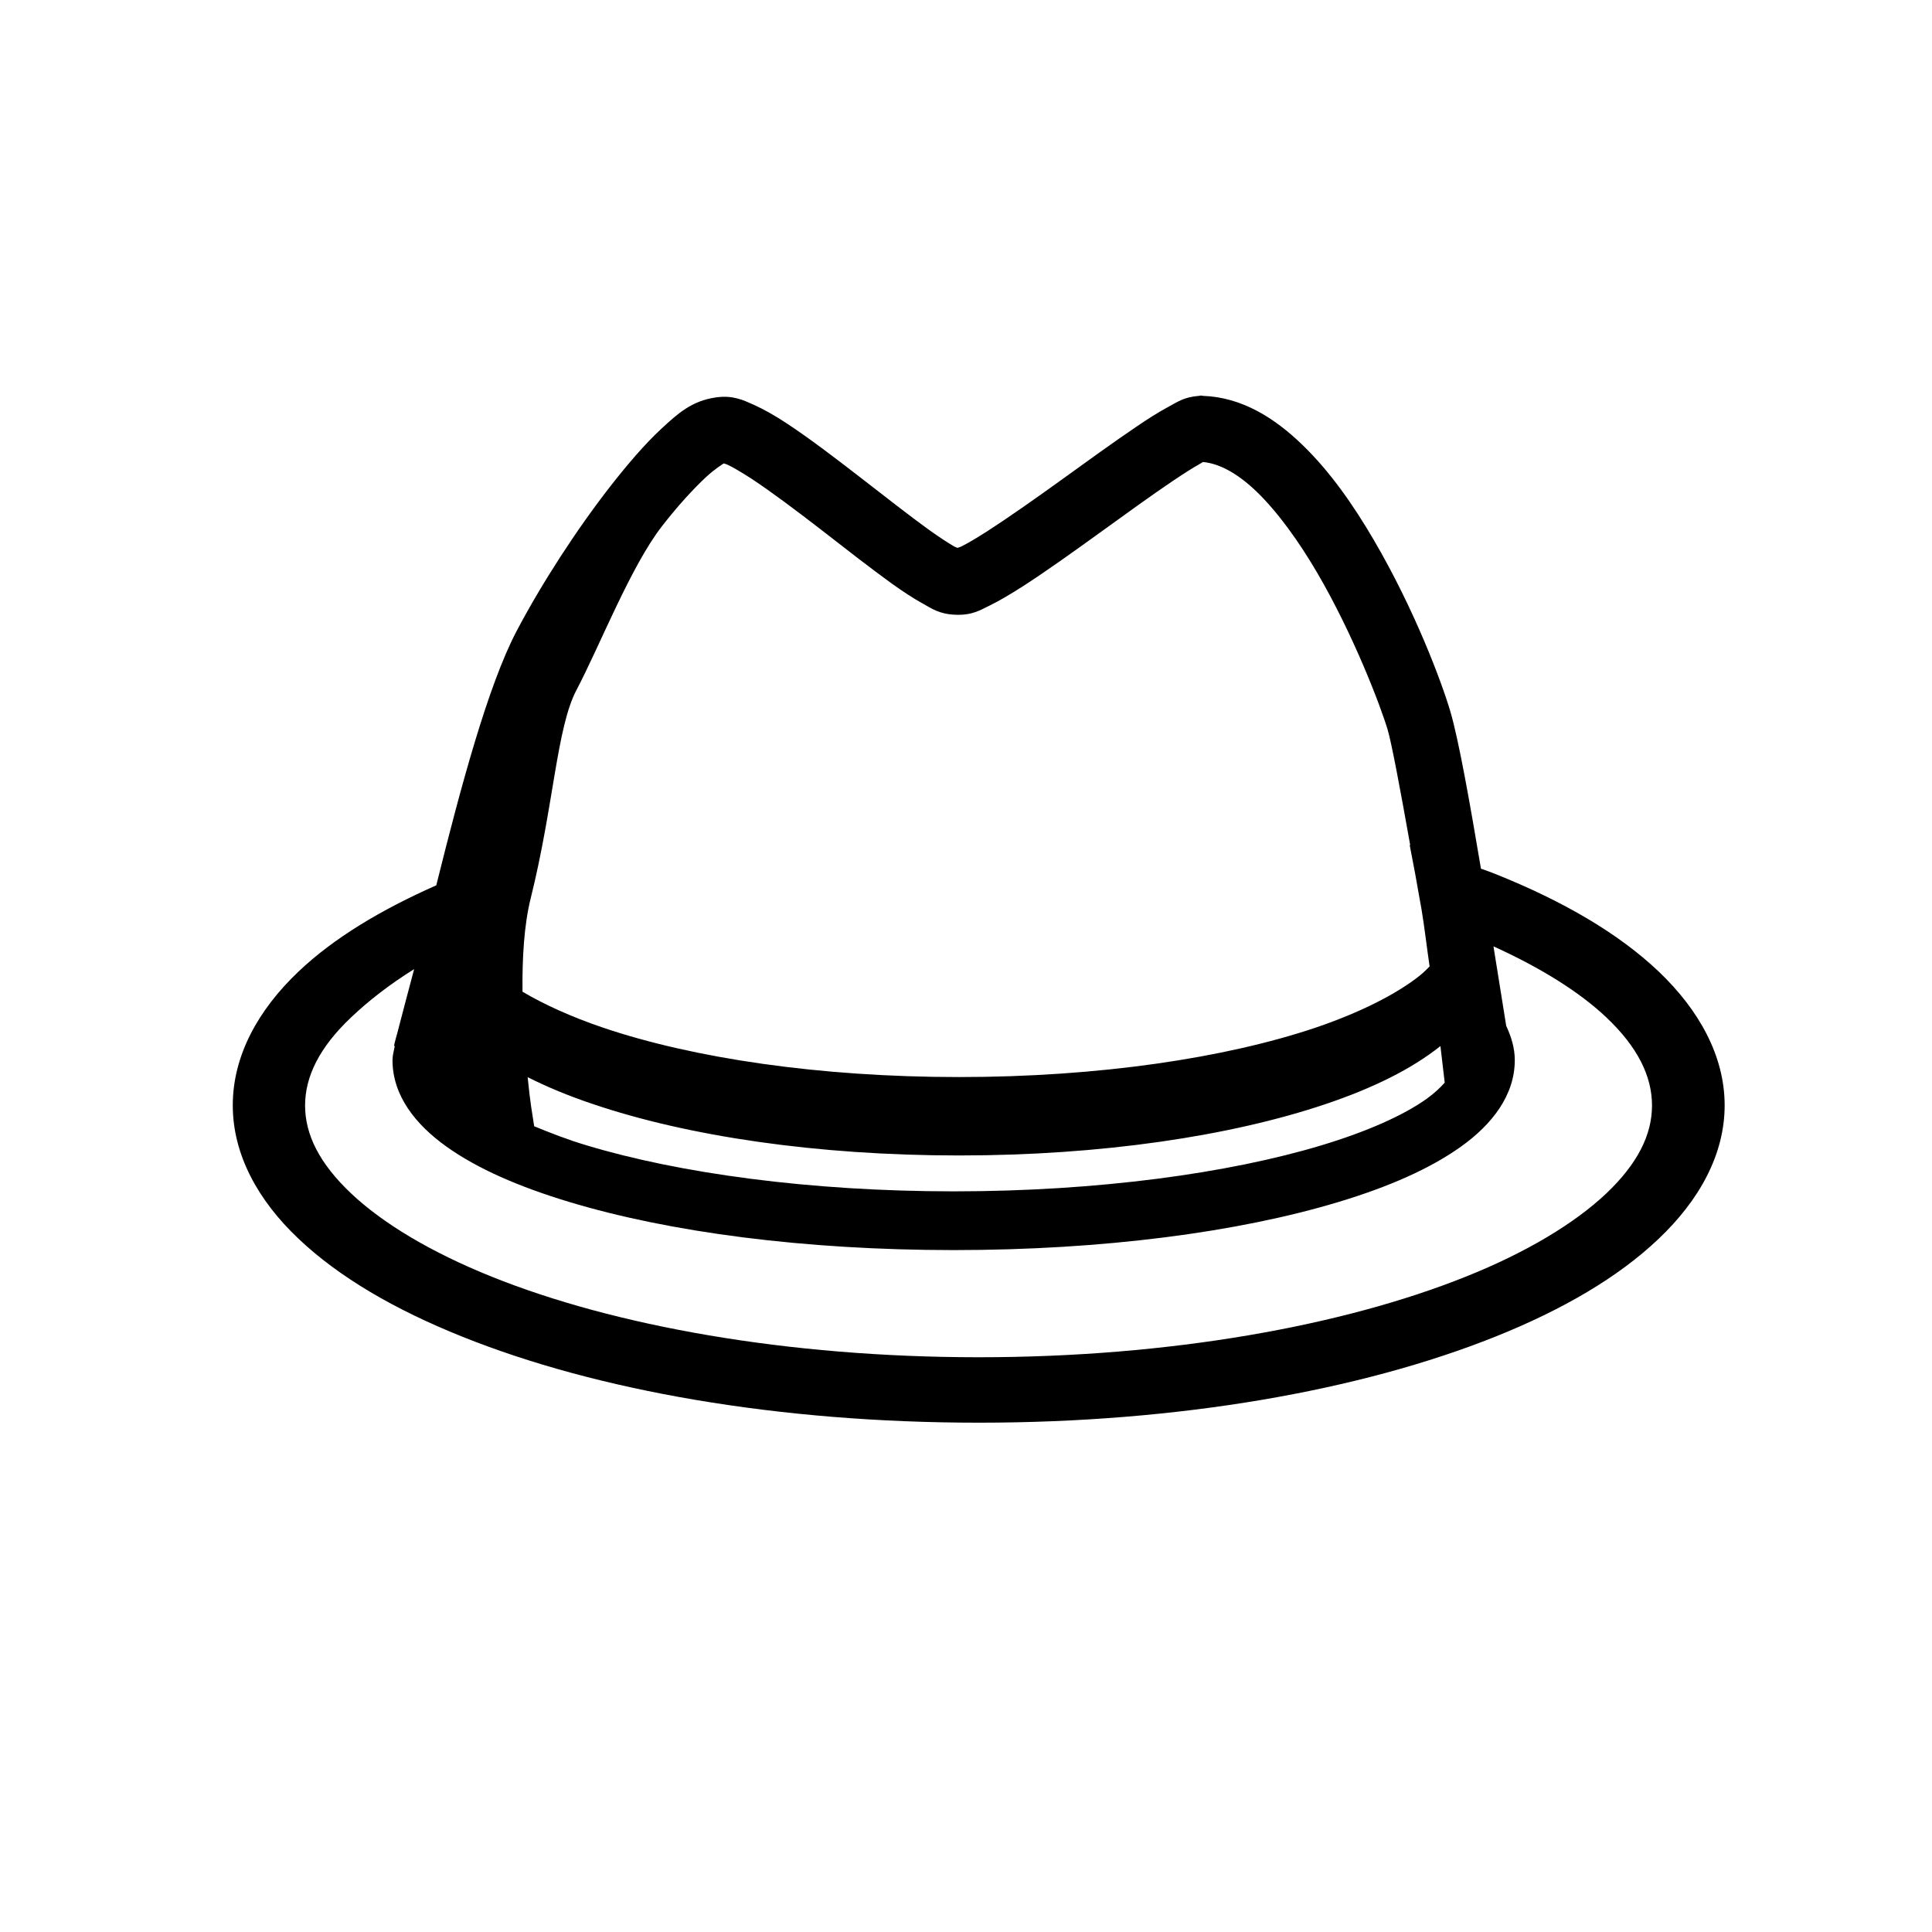 <?xml version="1.0" encoding="UTF-8" standalone="no"?>
<!-- Created with Inkscape (http://www.inkscape.org/) -->

<svg
   xmlns:dc="http://purl.org/dc/elements/1.1/"
   xmlns:cc="http://creativecommons.org/ns#"
   xmlns:rdf="http://www.w3.org/1999/02/22-rdf-syntax-ns#"
   xmlns:svg="http://www.w3.org/2000/svg"
   xmlns="http://www.w3.org/2000/svg"
   xmlns:xlink="http://www.w3.org/1999/xlink"
   xmlns:sodipodi="http://sodipodi.sourceforge.net/DTD/sodipodi-0.dtd"
   xmlns:inkscape="http://www.inkscape.org/namespaces/inkscape"
   width="50"
   height="50"
   viewBox="0 0 13.229 13.229"
   version="1.1"
   id="svg1683"
   inkscape:version="0.92.2 (5c3e80d, 2017-08-06)"
   sodipodi:docname="icon_accessories.svg">
  <defs
     id="defs1677">
    <inkscape:path-effect
       effect="powerstroke"
       id="path-effect1721"
       is_visible="true"
       offset_points="0,0.132"
       sort_points="true"
       interpolator_type="CubicBezierJohan"
       interpolator_beta="0.2"
       start_linecap_type="zerowidth"
       linejoin_type="extrp_arc"
       miter_limit="4"
       end_linecap_type="zerowidth" />
    <inkscape:path-effect
       effect="powerstroke"
       id="path-effect1717"
       is_visible="true"
       offset_points="0,0.132"
       sort_points="true"
       interpolator_type="CubicBezierJohan"
       interpolator_beta="0.2"
       start_linecap_type="zerowidth"
       linejoin_type="extrp_arc"
       miter_limit="4"
       end_linecap_type="zerowidth" />
    <inkscape:path-effect
       effect="powerstroke"
       id="path-effect1713"
       is_visible="true"
       offset_points="0,0.132"
       sort_points="true"
       interpolator_type="CubicBezierJohan"
       interpolator_beta="0.2"
       start_linecap_type="zerowidth"
       linejoin_type="extrp_arc"
       miter_limit="4"
       end_linecap_type="zerowidth" />
    <inkscape:path-effect
       effect="powerstroke"
       id="path-effect1505"
       is_visible="true"
       offset_points="0.171,0.06"
       sort_points="true"
       interpolator_type="CubicBezierJohan"
       interpolator_beta="0.2"
       start_linecap_type="zerowidth"
       linejoin_type="extrp_arc"
       miter_limit="4"
       end_linecap_type="zerowidth" />
    <linearGradient
       inkscape:collect="always"
       id="linearGradient1489">
      <stop
         style="stop-color:#c19206;stop-opacity:1"
         offset="0"
         id="stop1485" />
      <stop
         id="stop1495"
         offset="0.145"
         style="stop-color:#f3dd07;stop-opacity:0.992;" />
      <stop
         id="stop1493"
         offset="0.9"
         style="stop-color:#f3dd07;stop-opacity:0.859;" />
      <stop
         style="stop-color:#ffffff;stop-opacity:0.984"
         offset="1"
         id="stop1487" />
    </linearGradient>
    <linearGradient
       inkscape:collect="always"
       xlink:href="#linearGradient1489"
       id="linearGradient1491"
       x1="5.88"
       y1="293.744"
       x2="5.88"
       y2="288.497"
       gradientUnits="userSpaceOnUse" />
    <radialGradient
       inkscape:collect="always"
       xlink:href="#linearGradient1438"
       id="radialGradient1440"
       cx="-182.686"
       cy="9.9"
       fx="-182.686"
       fy="9.9"
       r="0.513"
       gradientTransform="matrix(1.758,0.013,-0.082,11.496,139.235,-101.499)"
       gradientUnits="userSpaceOnUse" />
    <linearGradient
       inkscape:collect="always"
       id="linearGradient1438">
      <stop
         style="stop-color:#5a2d00;stop-opacity:1"
         offset="0"
         id="stop1434" />
      <stop
         id="stop1444"
         offset="0.552"
         style="stop-color:#a75d2d;stop-opacity:1" />
      <stop
         style="stop-color:#a05a2c;stop-opacity:1"
         offset="1"
         id="stop1436" />
    </linearGradient>
    <radialGradient
       inkscape:collect="always"
       xlink:href="#linearGradient1450"
       id="radialGradient1452"
       cx="-182.35"
       cy="9.206"
       fx="-182.35"
       fy="9.206"
       r="1.724"
       gradientTransform="matrix(0.916,0.003,-0.009,2.881,-14.757,-15.394)"
       gradientUnits="userSpaceOnUse" />
    <linearGradient
       inkscape:collect="always"
       id="linearGradient1450">
      <stop
         style="stop-color:#442d16;stop-opacity:1"
         offset="0"
         id="stop1446" />
      <stop
         id="stop1454"
         offset="0.451"
         style="stop-color:#6c3d1d;stop-opacity:0.976" />
      <stop
         style="stop-color:#99572a;stop-opacity:0.965"
         offset="1"
         id="stop1448" />
    </linearGradient>
    <inkscape:path-effect
       end_linecap_type="zerowidth"
       miter_limit="4"
       linejoin_type="extrp_arc"
       start_linecap_type="zerowidth"
       interpolator_beta="0.2"
       interpolator_type="CubicBezierJohan"
       sort_points="true"
       offset_points="0,0.132"
       is_visible="true"
       id="path-effect1721-7"
       effect="powerstroke" />
    <inkscape:path-effect
       end_linecap_type="zerowidth"
       miter_limit="4"
       linejoin_type="extrp_arc"
       start_linecap_type="zerowidth"
       interpolator_beta="0.2"
       interpolator_type="CubicBezierJohan"
       sort_points="true"
       offset_points="0,0.132"
       is_visible="true"
       id="path-effect1717-5"
       effect="powerstroke" />
    <inkscape:path-effect
       end_linecap_type="zerowidth"
       miter_limit="4"
       linejoin_type="extrp_arc"
       start_linecap_type="zerowidth"
       interpolator_beta="0.2"
       interpolator_type="CubicBezierJohan"
       sort_points="true"
       offset_points="0,0.132"
       is_visible="true"
       id="path-effect1713-3"
       effect="powerstroke" />
    <inkscape:path-effect
       end_linecap_type="zerowidth"
       miter_limit="4"
       linejoin_type="extrp_arc"
       start_linecap_type="zerowidth"
       interpolator_beta="0.2"
       interpolator_type="CubicBezierJohan"
       sort_points="true"
       offset_points="0.171,0.06"
       is_visible="true"
       id="path-effect1505-5"
       effect="powerstroke" />
    <radialGradient
       gradientUnits="userSpaceOnUse"
       gradientTransform="matrix(1.758,0.013,-0.082,11.496,139.235,-101.499)"
       r="0.513"
       fy="9.9"
       fx="-182.686"
       cy="9.9"
       cx="-182.686"
       id="radialGradient1440-2"
       xlink:href="#linearGradient1438"
       inkscape:collect="always" />
    <radialGradient
       gradientUnits="userSpaceOnUse"
       gradientTransform="matrix(0.916,0.003,-0.009,2.881,-14.757,-15.394)"
       r="1.724"
       fy="9.206"
       fx="-182.35"
       cy="9.206"
       cx="-182.35"
       id="radialGradient1452-3"
       xlink:href="#linearGradient1450"
       inkscape:collect="always" />
  </defs>
  <sodipodi:namedview
     id="base"
     pagecolor="#ffffff"
     bordercolor="#666666"
     borderopacity="1.0"
     inkscape:pageopacity="0.0"
     inkscape:pageshadow="2"
     inkscape:zoom="8.0000004"
     inkscape:cx="9.9239203"
     inkscape:cy="25.102671"
     inkscape:document-units="mm"
     inkscape:current-layer="g1701"
     showgrid="false"
     units="px"
     inkscape:window-width="2160"
     inkscape:window-height="1356"
     inkscape:window-x="0"
     inkscape:window-y="42"
     inkscape:window-maximized="1"
     inkscape:snap-global="false" />
  <g
     inkscape:label="Calque 1"
     inkscape:groupmode="layer"
     id="layer1"
     transform="translate(0,-283.771)">
    <g
       id="g1701"
       transform="matrix(1.57,0,0,1.57,303.399,279.419)">
      <g
         id="g2076"
         transform="matrix(0.749,0,0,0.749,-142.081,46.632)">
        <g
           transform="translate(-22.49,28.046)"
           id="g2047">
          <path
             inkscape:connector-curvature="0"
             id="path1949"
             d="m -38.831,-84.301 -0.011,0.002 c -0.089,0.007 -0.126,0.036 -0.182,0.066 -0.056,0.03 -0.117,0.069 -0.183,0.114 -0.132,0.089 -0.286,0.201 -0.44,0.312 -0.154,0.111 -0.308,0.219 -0.429,0.297 -0.061,0.039 -0.113,0.07 -0.15,0.088 -0.01,0.005 -0.015,0.005 -0.022,0.008 -0.007,-0.003 -0.01,-0.003 -0.019,-0.008 -0.035,-0.02 -0.085,-0.053 -0.143,-0.094 -0.114,-0.082 -0.259,-0.196 -0.405,-0.309 -0.146,-0.113 -0.293,-0.225 -0.426,-0.313 -0.067,-0.044 -0.131,-0.081 -0.193,-0.109 -0.063,-0.028 -0.122,-0.057 -0.221,-0.043 -0.141,0.02 -0.223,0.095 -0.318,0.183 -0.096,0.089 -0.193,0.203 -0.293,0.33 -0.199,0.255 -0.402,0.568 -0.549,0.847 -0.167,0.317 -0.327,0.915 -0.463,1.461 -0.003,0.011 -0.002,0.009 -0.005,0.02 -0.323,0.143 -0.598,0.308 -0.802,0.502 -0.236,0.224 -0.383,0.491 -0.383,0.779 0,0.287 0.147,0.554 0.383,0.777 0.236,0.224 0.561,0.413 0.953,0.57 0.784,0.315 1.842,0.501 3.008,0.501 1.166,0 2.223,-0.187 3.008,-0.501 0.392,-0.157 0.716,-0.346 0.951,-0.57 0.236,-0.224 0.384,-0.49 0.384,-0.777 0,-0.287 -0.149,-0.555 -0.384,-0.779 -0.236,-0.224 -0.559,-0.411 -0.951,-0.568 -0.027,-0.011 -0.056,-0.021 -0.084,-0.031 -0.064,-0.38 -0.129,-0.749 -0.179,-0.918 -0.052,-0.175 -0.209,-0.593 -0.445,-0.996 -0.118,-0.202 -0.255,-0.399 -0.416,-0.554 -0.161,-0.156 -0.352,-0.277 -0.578,-0.285 z m 0.01,0.387 c 0.09,0.007 0.198,0.06 0.316,0.174 0.122,0.118 0.245,0.289 0.352,0.472 0.214,0.366 0.372,0.785 0.41,0.914 0.023,0.077 0.076,0.362 0.131,0.671 -8.52e-4,-2.54e-4 -0.002,-2.65e-4 -0.003,-5.19e-4 0.01,0.049 0.022,0.118 0.033,0.173 0.012,0.07 0.024,0.134 0.036,0.202 0.017,0.1 0.03,0.217 0.047,0.332 -0.018,0.018 -0.035,0.035 -0.057,0.053 -0.133,0.106 -0.344,0.214 -0.606,0.303 -0.525,0.177 -1.263,0.288 -2.077,0.288 -0.814,0 -1.549,-0.11 -2.074,-0.288 -0.185,-0.063 -0.343,-0.135 -0.468,-0.209 -0.002,-0.196 0.009,-0.389 0.048,-0.545 0.134,-0.538 0.151,-0.993 0.266,-1.211 0.135,-0.256 0.317,-0.723 0.5,-0.957 0.091,-0.117 0.182,-0.216 0.254,-0.283 0.056,-0.052 0.095,-0.073 0.103,-0.08 0.006,0.002 0.01,0.002 0.02,0.006 0.033,0.015 0.083,0.045 0.141,0.082 0.114,0.075 0.258,0.183 0.403,0.295 0.144,0.112 0.29,0.226 0.416,0.317 0.063,0.045 0.122,0.084 0.178,0.115 0.056,0.031 0.097,0.062 0.191,0.066 0.098,0.004 0.144,-0.026 0.203,-0.055 0.059,-0.029 0.12,-0.066 0.188,-0.109 0.135,-0.087 0.292,-0.199 0.447,-0.311 0.155,-0.112 0.308,-0.223 0.43,-0.305 0.061,-0.041 0.114,-0.075 0.152,-0.096 0.025,-0.014 0.02,-0.012 0.021,-0.014 z m 1.695,2.821 c 0.278,0.126 0.503,0.268 0.656,0.413 0.183,0.173 0.266,0.343 0.266,0.513 0,0.17 -0.083,0.338 -0.266,0.512 -0.183,0.173 -0.463,0.343 -0.819,0.485 -0.711,0.285 -1.72,0.469 -2.835,0.469 -1.116,0 -2.125,-0.183 -2.836,-0.469 -0.356,-0.143 -0.636,-0.312 -0.819,-0.485 -0.183,-0.173 -0.268,-0.341 -0.268,-0.512 0,-0.17 0.085,-0.34 0.268,-0.513 0.1,-0.095 0.221,-0.19 0.367,-0.281 -0.034,0.127 -0.081,0.307 -0.099,0.376 -0.002,0.007 -0.004,0.014 -0.006,0.021 -0.002,0.006 -0.012,0.048 -0.012,0.048 l 0.004,0.004 c -0.005,0.027 -0.013,0.053 -0.013,0.081 0,0.206 0.134,0.375 0.315,0.504 0.181,0.129 0.423,0.234 0.715,0.322 0.583,0.176 1.369,0.28 2.238,0.28 0.869,0 1.657,-0.104 2.24,-0.28 0.292,-0.088 0.532,-0.193 0.713,-0.322 0.181,-0.129 0.314,-0.299 0.314,-0.504 0,-0.072 -0.021,-0.137 -0.05,-0.2 -0.013,-0.084 -0.041,-0.256 -0.074,-0.462 z m -0.31,0.58 c 0.013,0.11 0.018,0.152 0.025,0.213 -0.026,0.029 -0.058,0.06 -0.105,0.094 -0.133,0.095 -0.344,0.19 -0.613,0.271 -0.537,0.162 -1.3,0.268 -2.141,0.268 -0.841,0 -1.601,-0.106 -2.138,-0.268 -0.114,-0.034 -0.212,-0.073 -0.305,-0.111 -0.013,-0.087 -0.022,-0.126 -0.038,-0.286 0.113,0.057 0.24,0.11 0.381,0.157 0.552,0.187 1.302,0.299 2.131,0.299 0.829,0 1.582,-0.113 2.134,-0.299 0.276,-0.093 0.501,-0.204 0.669,-0.338 0,0 5.18e-4,-5.16e-4 5.18e-4,-5.16e-4 z"
             style="color:#000000;font-style:normal;font-variant:normal;font-weight:normal;font-stretch:normal;font-size:medium;line-height:normal;font-family:sans-serif;font-variant-ligatures:normal;font-variant-position:normal;font-variant-caps:normal;font-variant-numeric:normal;font-variant-alternates:normal;font-feature-settings:normal;text-indent:0;text-align:start;text-decoration:none;text-decoration-line:none;text-decoration-style:solid;text-decoration-color:#000000;letter-spacing:normal;word-spacing:normal;text-transform:none;writing-mode:lr-tb;direction:ltr;text-orientation:mixed;dominant-baseline:auto;baseline-shift:baseline;text-anchor:start;white-space:normal;shape-padding:0;clip-rule:nonzero;display:inline;overflow:visible;visibility:visible;opacity:1;isolation:auto;mix-blend-mode:normal;color-interpolation:sRGB;color-interpolation-filters:linearRGB;solid-color:#000000;solid-opacity:1;vector-effect:none;fill:#000000;fill-opacity:1;fill-rule:nonzero;stroke:none;stroke-width:0.38;stroke-linecap:butt;stroke-linejoin:miter;stroke-miterlimit:4;stroke-dasharray:none;stroke-dashoffset:0;stroke-opacity:1;color-rendering:auto;image-rendering:auto;shape-rendering:auto;text-rendering:auto;enable-background:accumulate" />
        </g>
      </g>
    </g>
  </g>
</svg>
